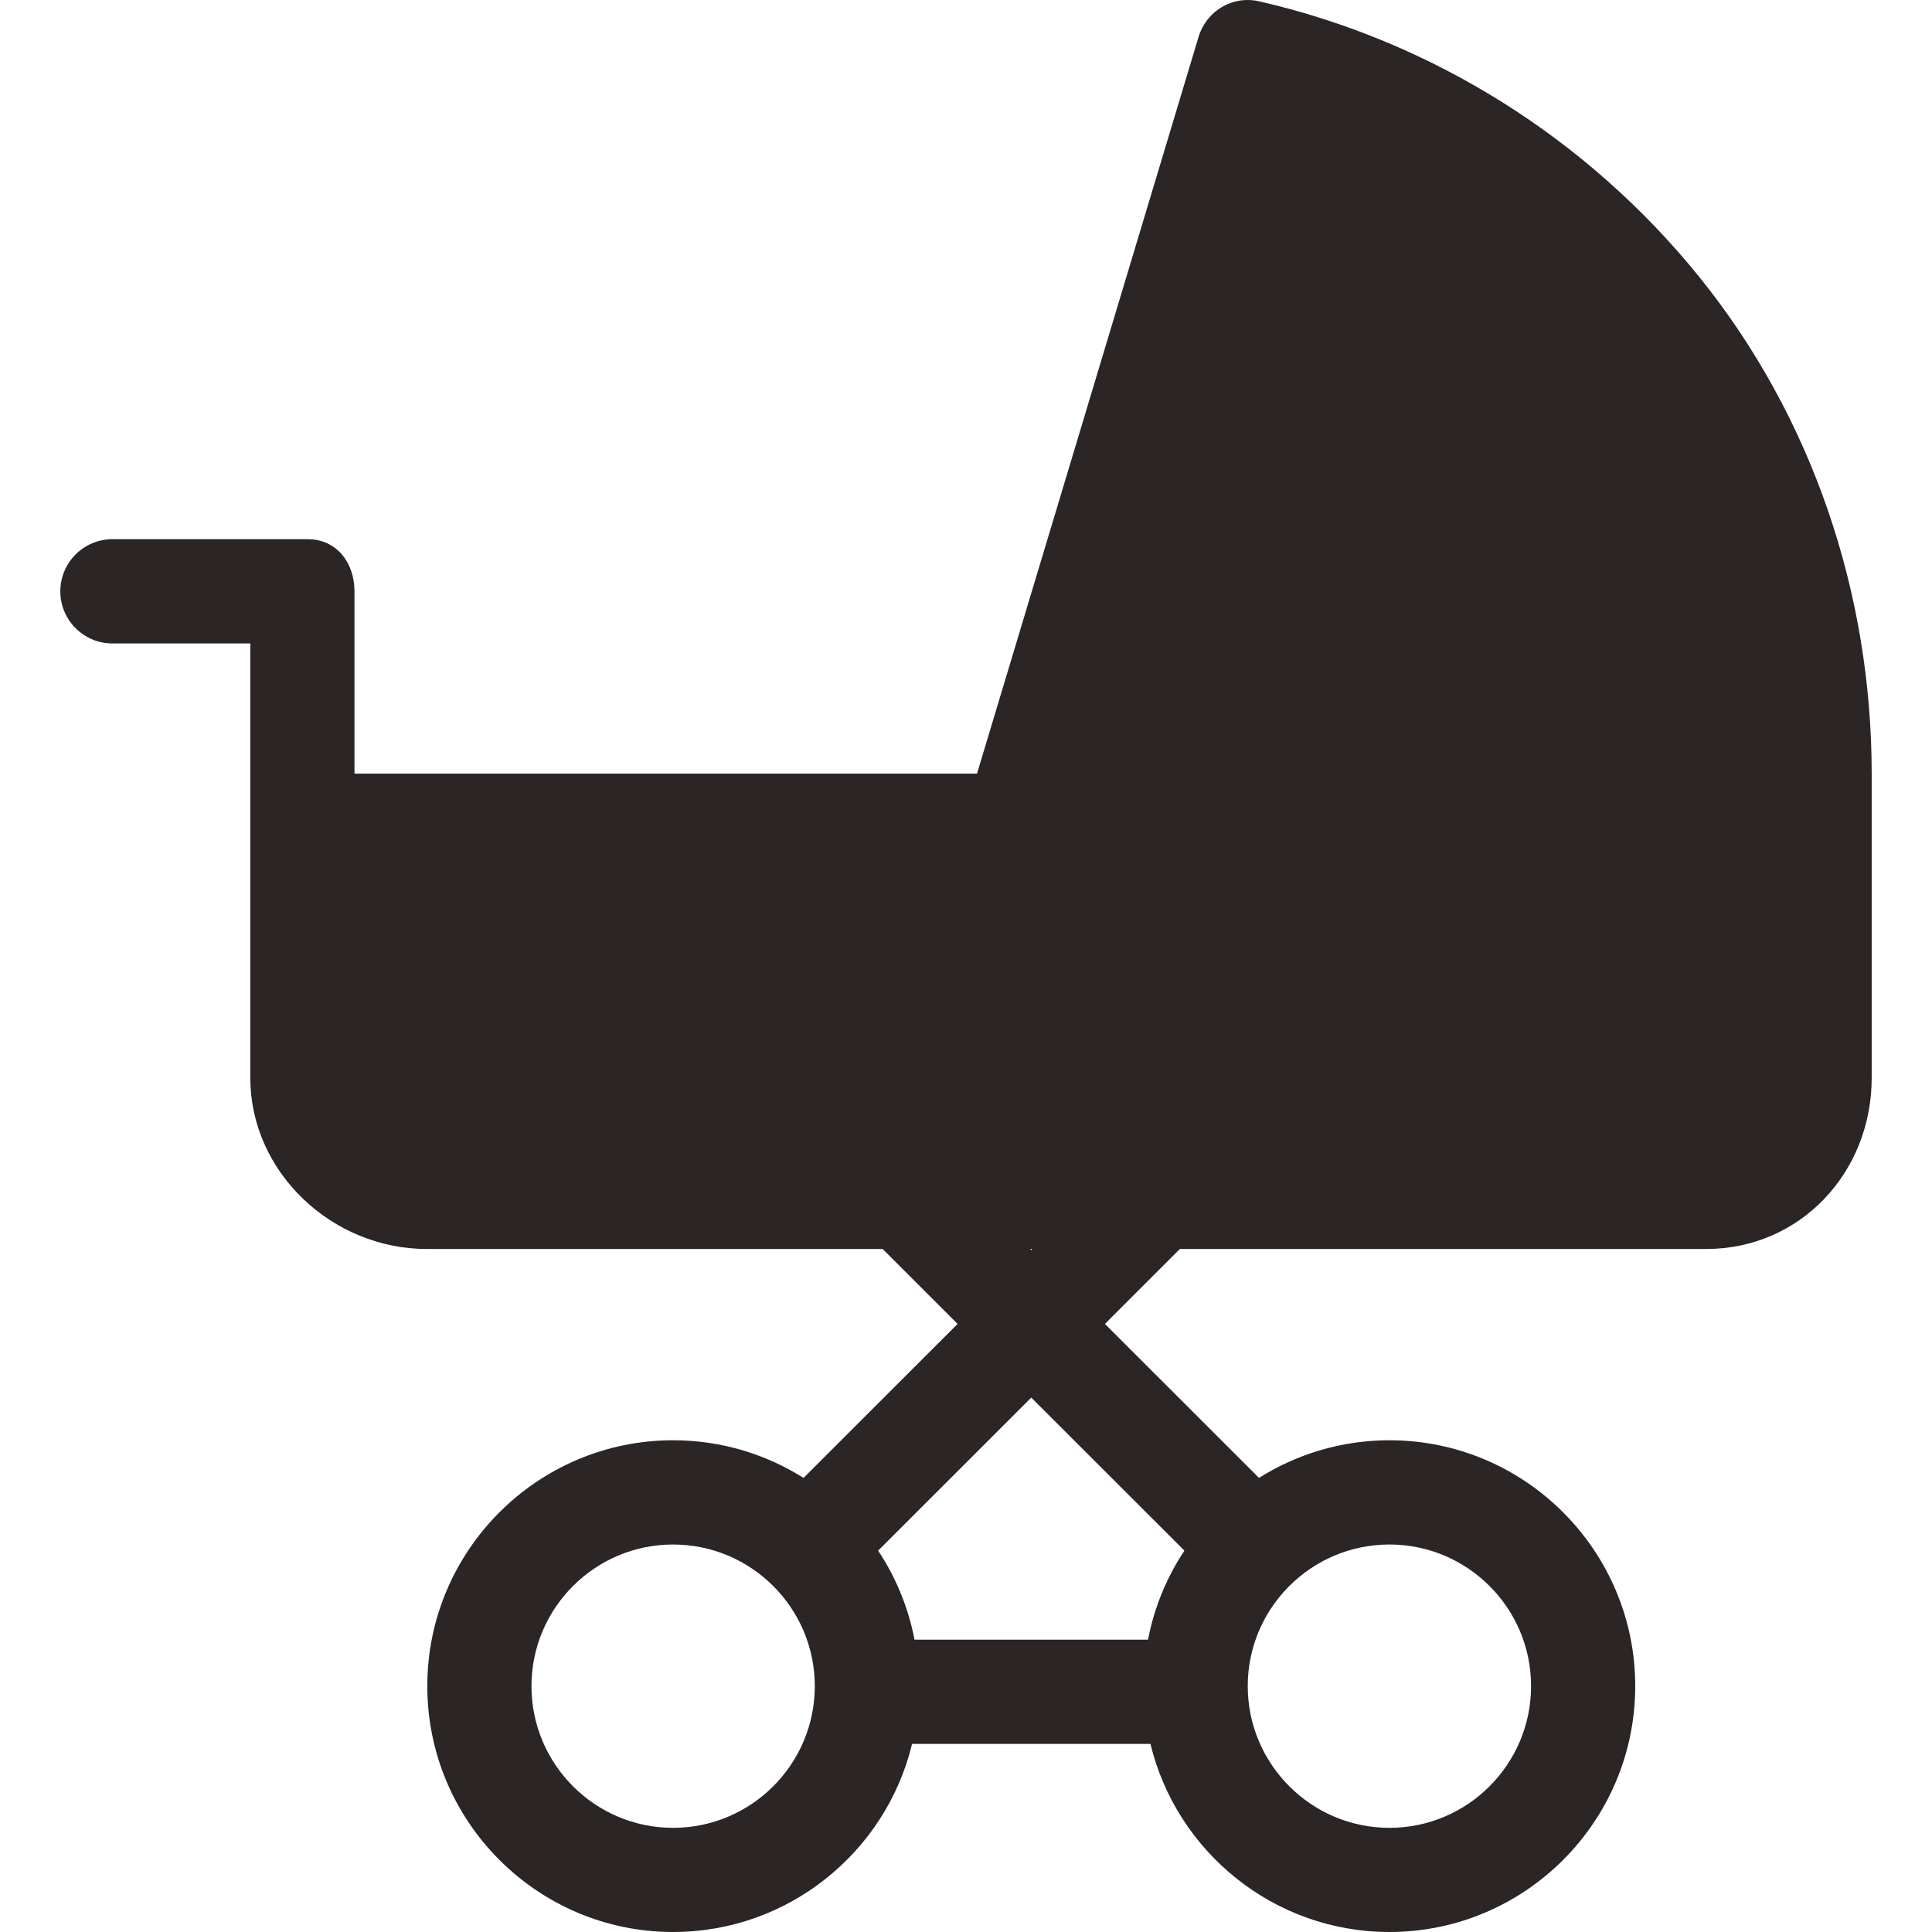 <svg width="23" height="23" viewBox="0 0 23 23" fill="none" xmlns="http://www.w3.org/2000/svg">
<path d="M22.282 9.212C22.282 7.064 21.575 4.964 20.231 3.299C18.904 1.655 17.054 0.489 14.991 0.016C14.673 -0.057 14.362 0.129 14.268 0.441L11.631 9.21H4.22V7.04C4.22 6.697 4.006 6.419 3.664 6.419H1.338C0.996 6.419 0.718 6.697 0.718 7.04C0.718 7.382 0.996 7.66 1.338 7.66H2.98V12.832C2.98 13.957 3.956 14.869 5.081 14.869H10.508L11.4 15.761L9.566 17.594C9.116 17.311 8.584 17.146 8.013 17.146C6.4 17.146 5.087 18.459 5.087 20.073C5.087 21.687 6.4 23 8.013 23C9.39 23 10.548 22.044 10.858 20.761H13.696C14.006 22.044 15.164 23 16.541 23C18.154 23 19.467 21.687 19.467 20.073C19.467 18.459 18.154 17.146 16.541 17.146C15.97 17.146 15.438 17.311 14.988 17.594L13.154 15.761L14.046 14.869H20.309C21.434 14.869 22.282 13.957 22.282 12.832V9.212ZM12.291 14.869L12.277 14.883L12.263 14.869H12.291ZM8.013 21.76C7.083 21.76 6.327 21.003 6.327 20.073C6.327 19.143 7.083 18.387 8.013 18.387C8.943 18.387 9.7 19.143 9.7 20.073C9.7 21.003 8.943 21.76 8.013 21.76ZM16.541 21.76C15.611 21.76 14.854 21.003 14.854 20.073C14.854 19.143 15.611 18.387 16.541 18.387C17.471 18.387 18.227 19.143 18.227 20.073C18.227 21.003 17.471 21.76 16.541 21.76ZM14.1 18.46C13.89 18.776 13.741 19.135 13.667 19.52H10.887C10.813 19.135 10.664 18.776 10.454 18.46L12.277 16.638L14.1 18.46Z" fill="#2B2525"/>
</svg>
